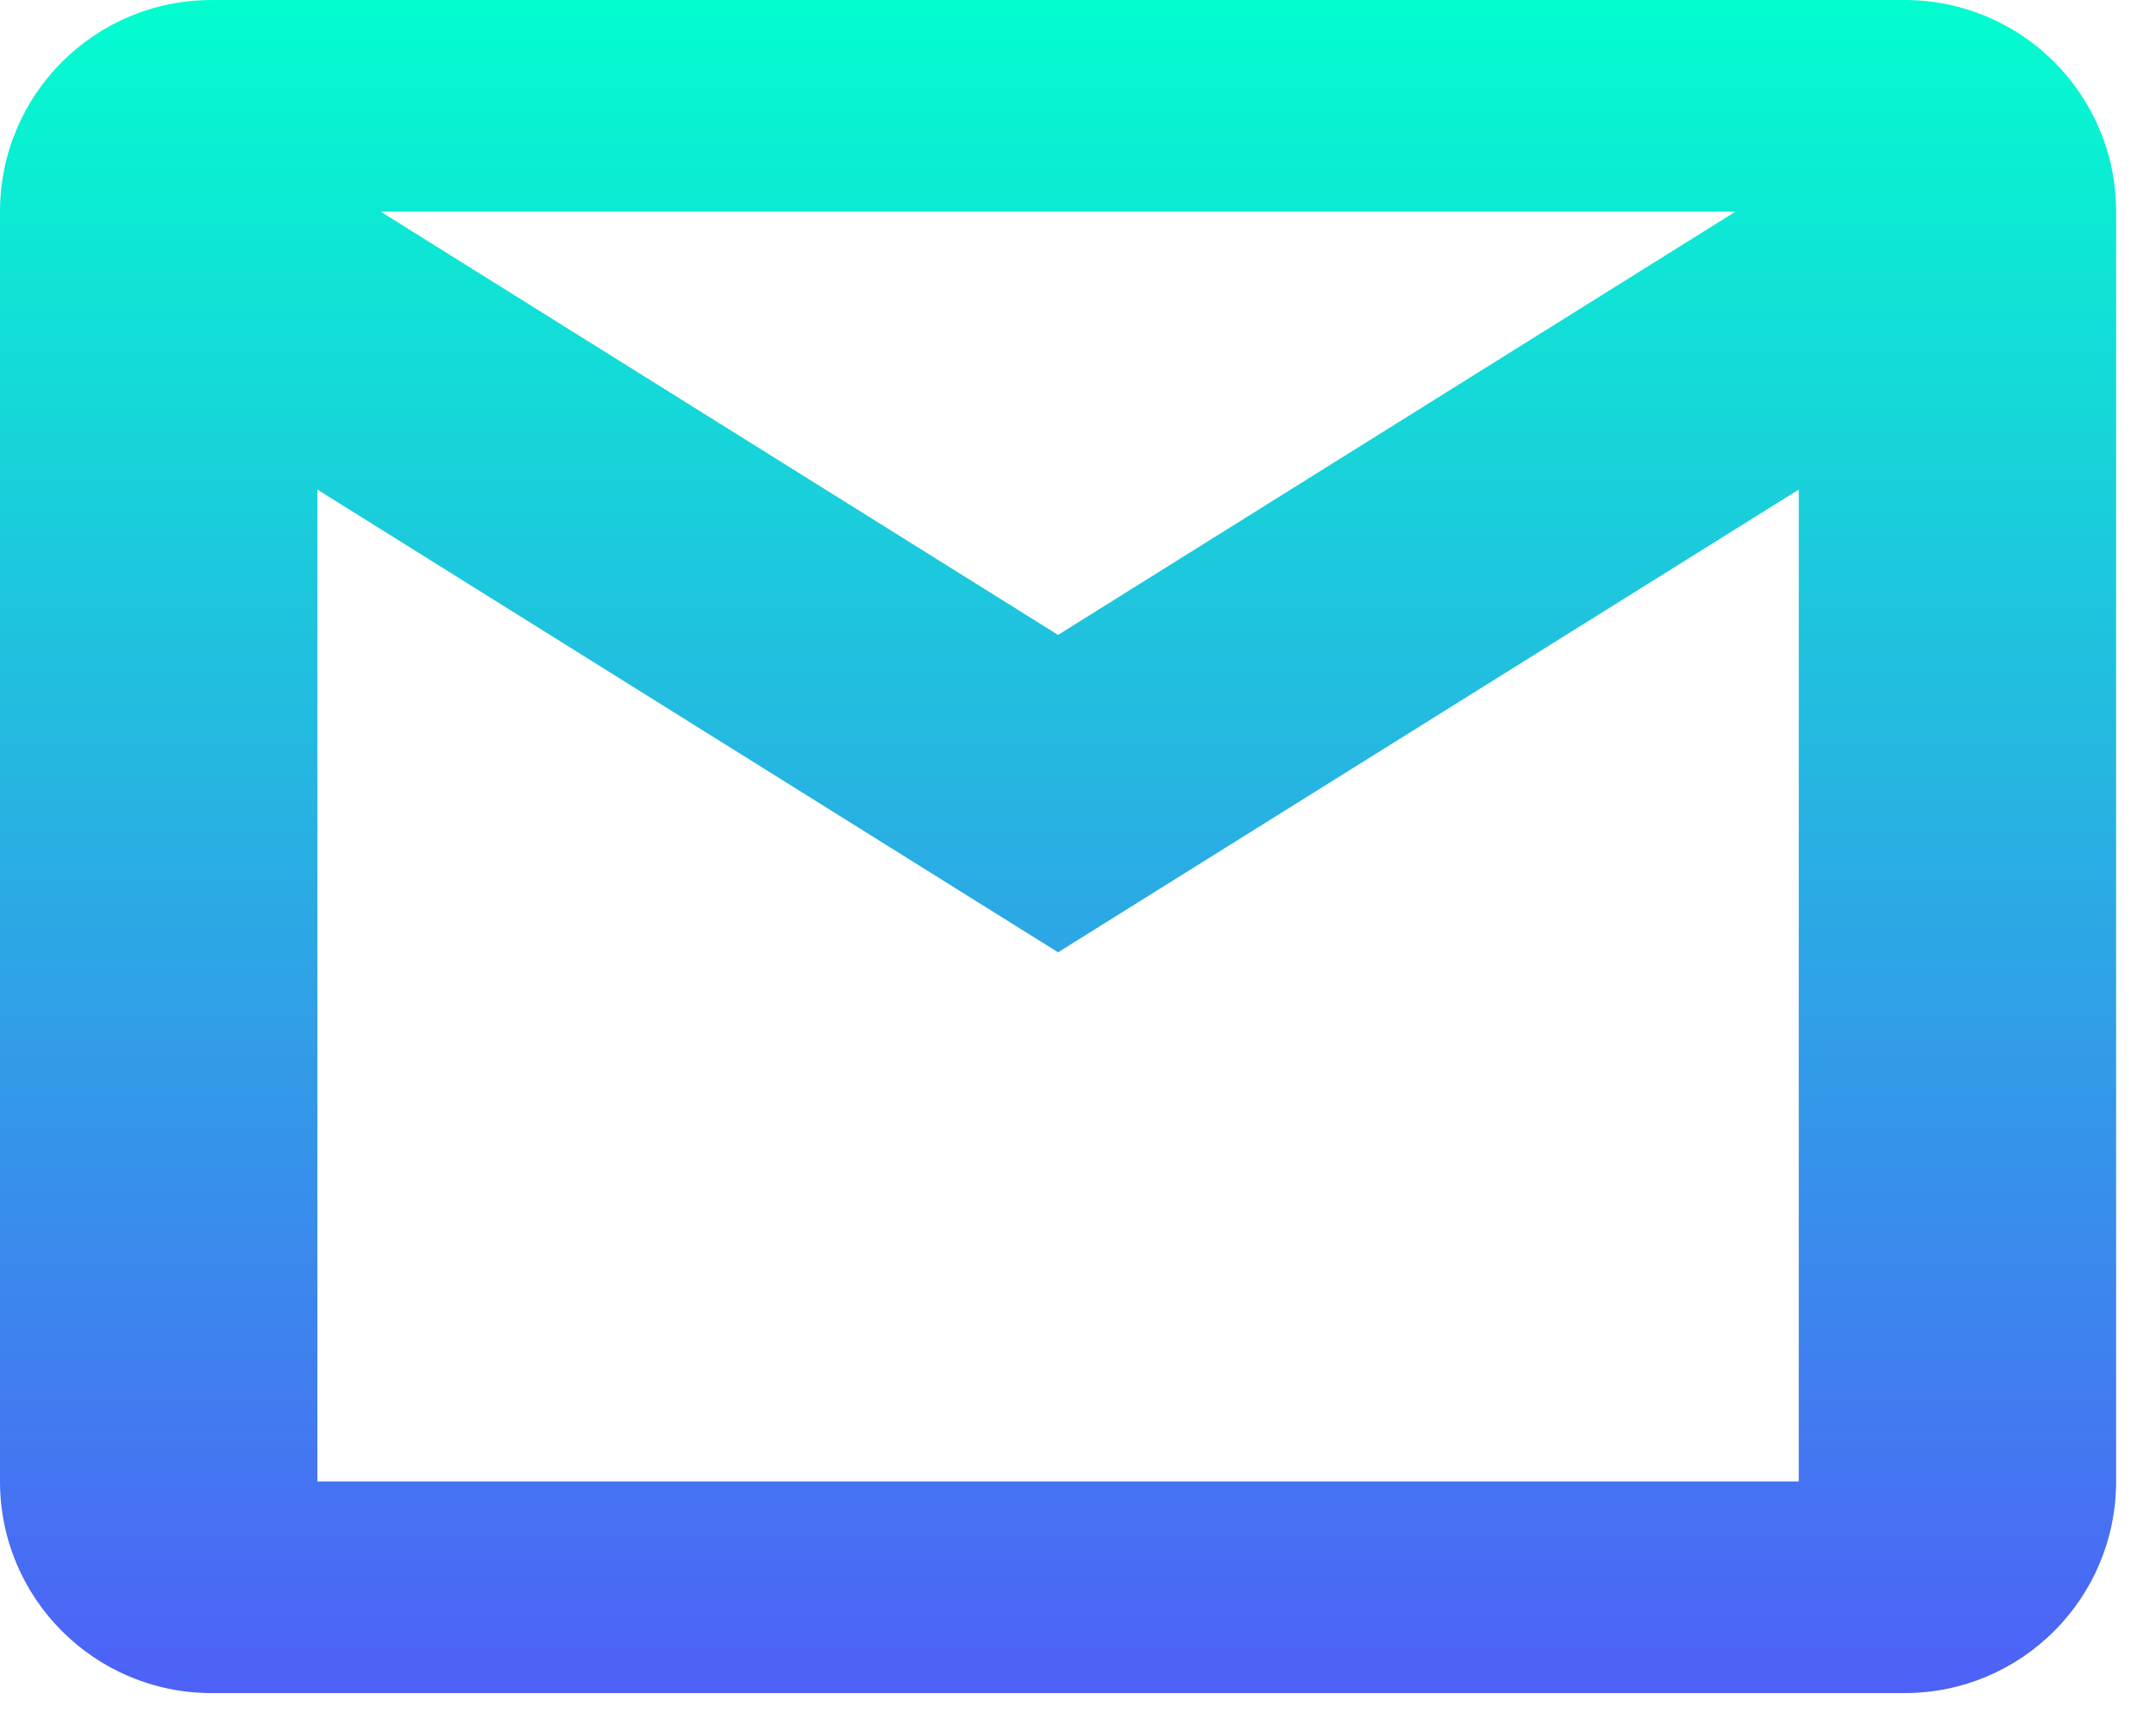 <svg width="20" height="16" viewBox="0 0 20 16" fill="none" xmlns="http://www.w3.org/2000/svg">
<path d="M1.963 0C0.878 0 0 0.878 0 1.963V13.741C0 14.825 0.878 15.704 1.963 15.704H17.667C18.752 15.704 19.63 14.825 19.63 13.741V1.963C19.63 0.878 18.752 0 17.667 0H1.963ZM3.531 1.963H16.099L9.815 5.889L3.531 1.963ZM2.944 4.541L9.815 8.833L16.686 4.541V13.741H2.944V4.541Z" fill="url(#paint0_linear_360_162)"/>
<defs>
<linearGradient id="paint0_linear_360_162" x1="9.815" y1="0" x2="9.815" y2="15.704" gradientUnits="userSpaceOnUse">
<stop stop-color="#03FDCF"/>
<stop offset="1" stop-color="#4E61F7"/>
</linearGradient>
</defs>
</svg>
